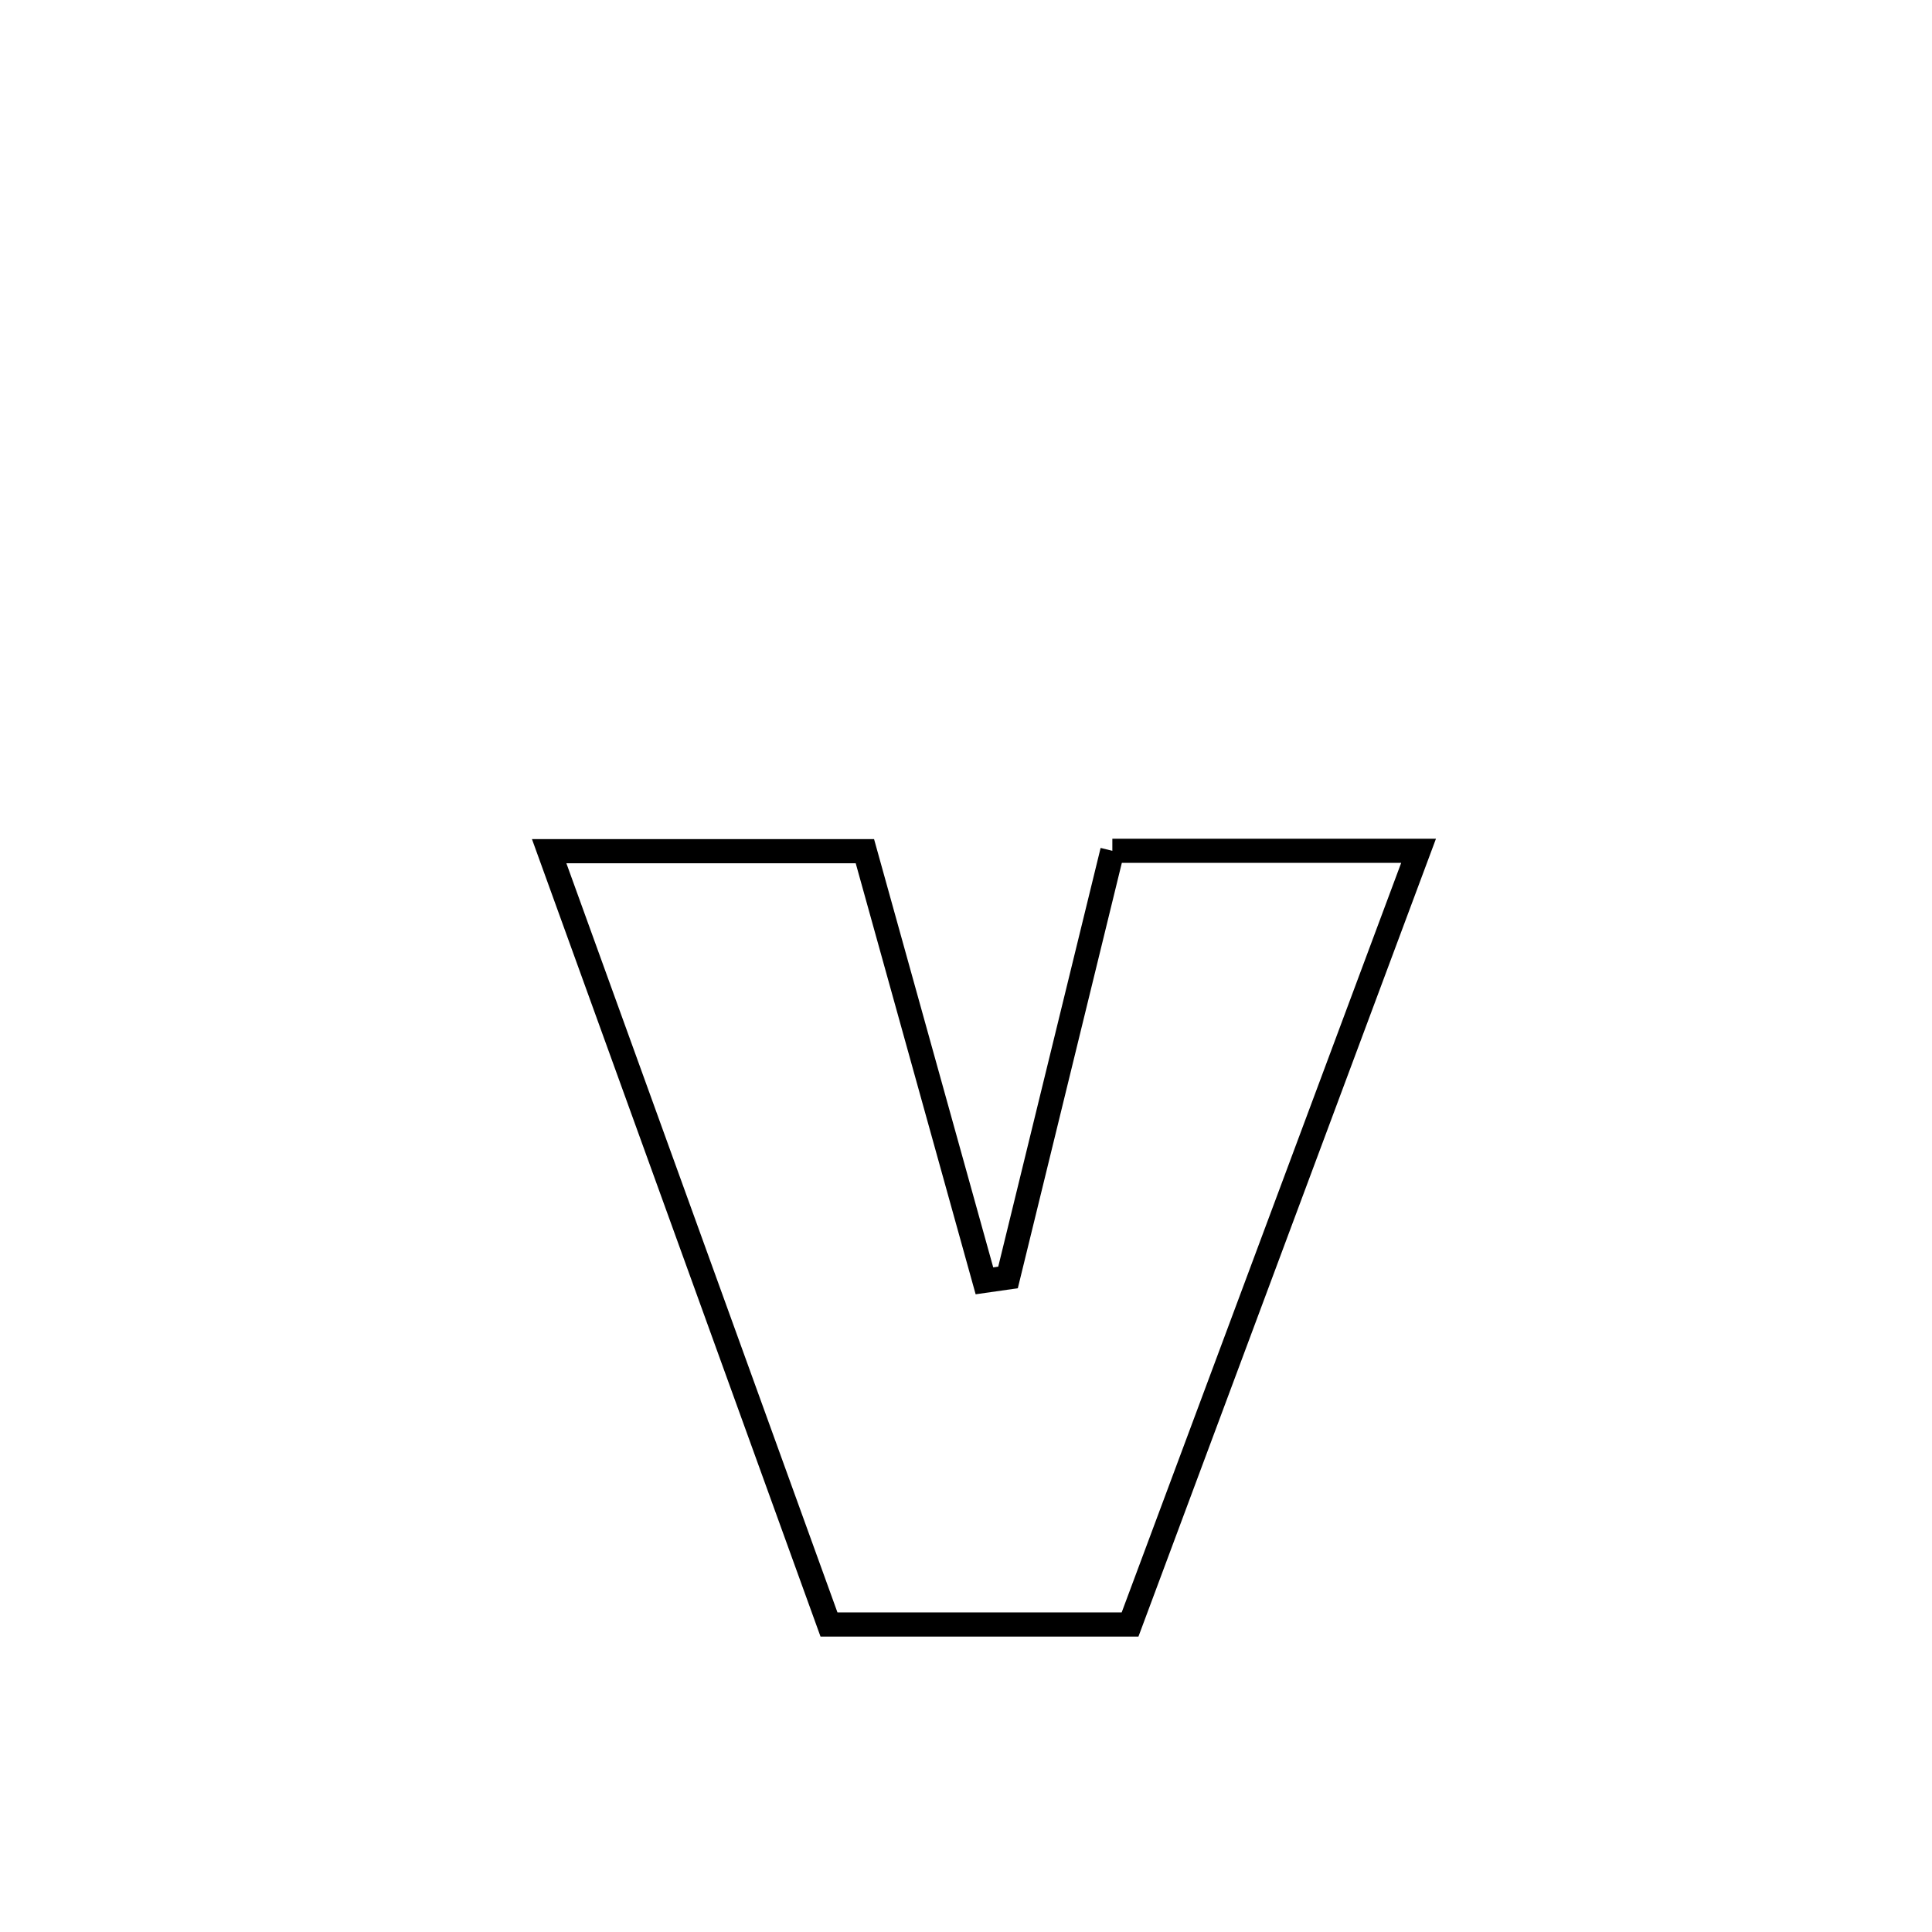 <svg xmlns="http://www.w3.org/2000/svg" viewBox="0.0 0.0 24.0 24.0" height="200px" width="200px"><path fill="none" stroke="black" stroke-width=".3" stroke-opacity="1.0"  filling="0" d="M13.818 10.569 L13.818 10.569 C13.876 10.569 17.6 10.569 17.622 10.569 L17.622 10.569 C17.024 12.171 16.427 13.772 15.83 15.374 C15.233 16.976 14.635 18.578 14.038 20.18 L14.038 20.18 C13.993 20.18 10.308 20.18 10.298 20.18 L10.298 20.18 C9.719 18.579 9.14 16.978 8.56 15.377 C7.981 13.776 7.401 12.175 6.822 10.574 L6.822 10.574 C8.129 10.574 9.437 10.574 10.744 10.574 L10.744 10.574 C11.239 12.353 11.734 14.132 12.229 15.911 L12.229 15.911 C12.327 15.897 12.424 15.883 12.522 15.869 L12.522 15.869 C12.954 14.102 13.386 12.336 13.818 10.569 L13.818 10.569"></path></svg>